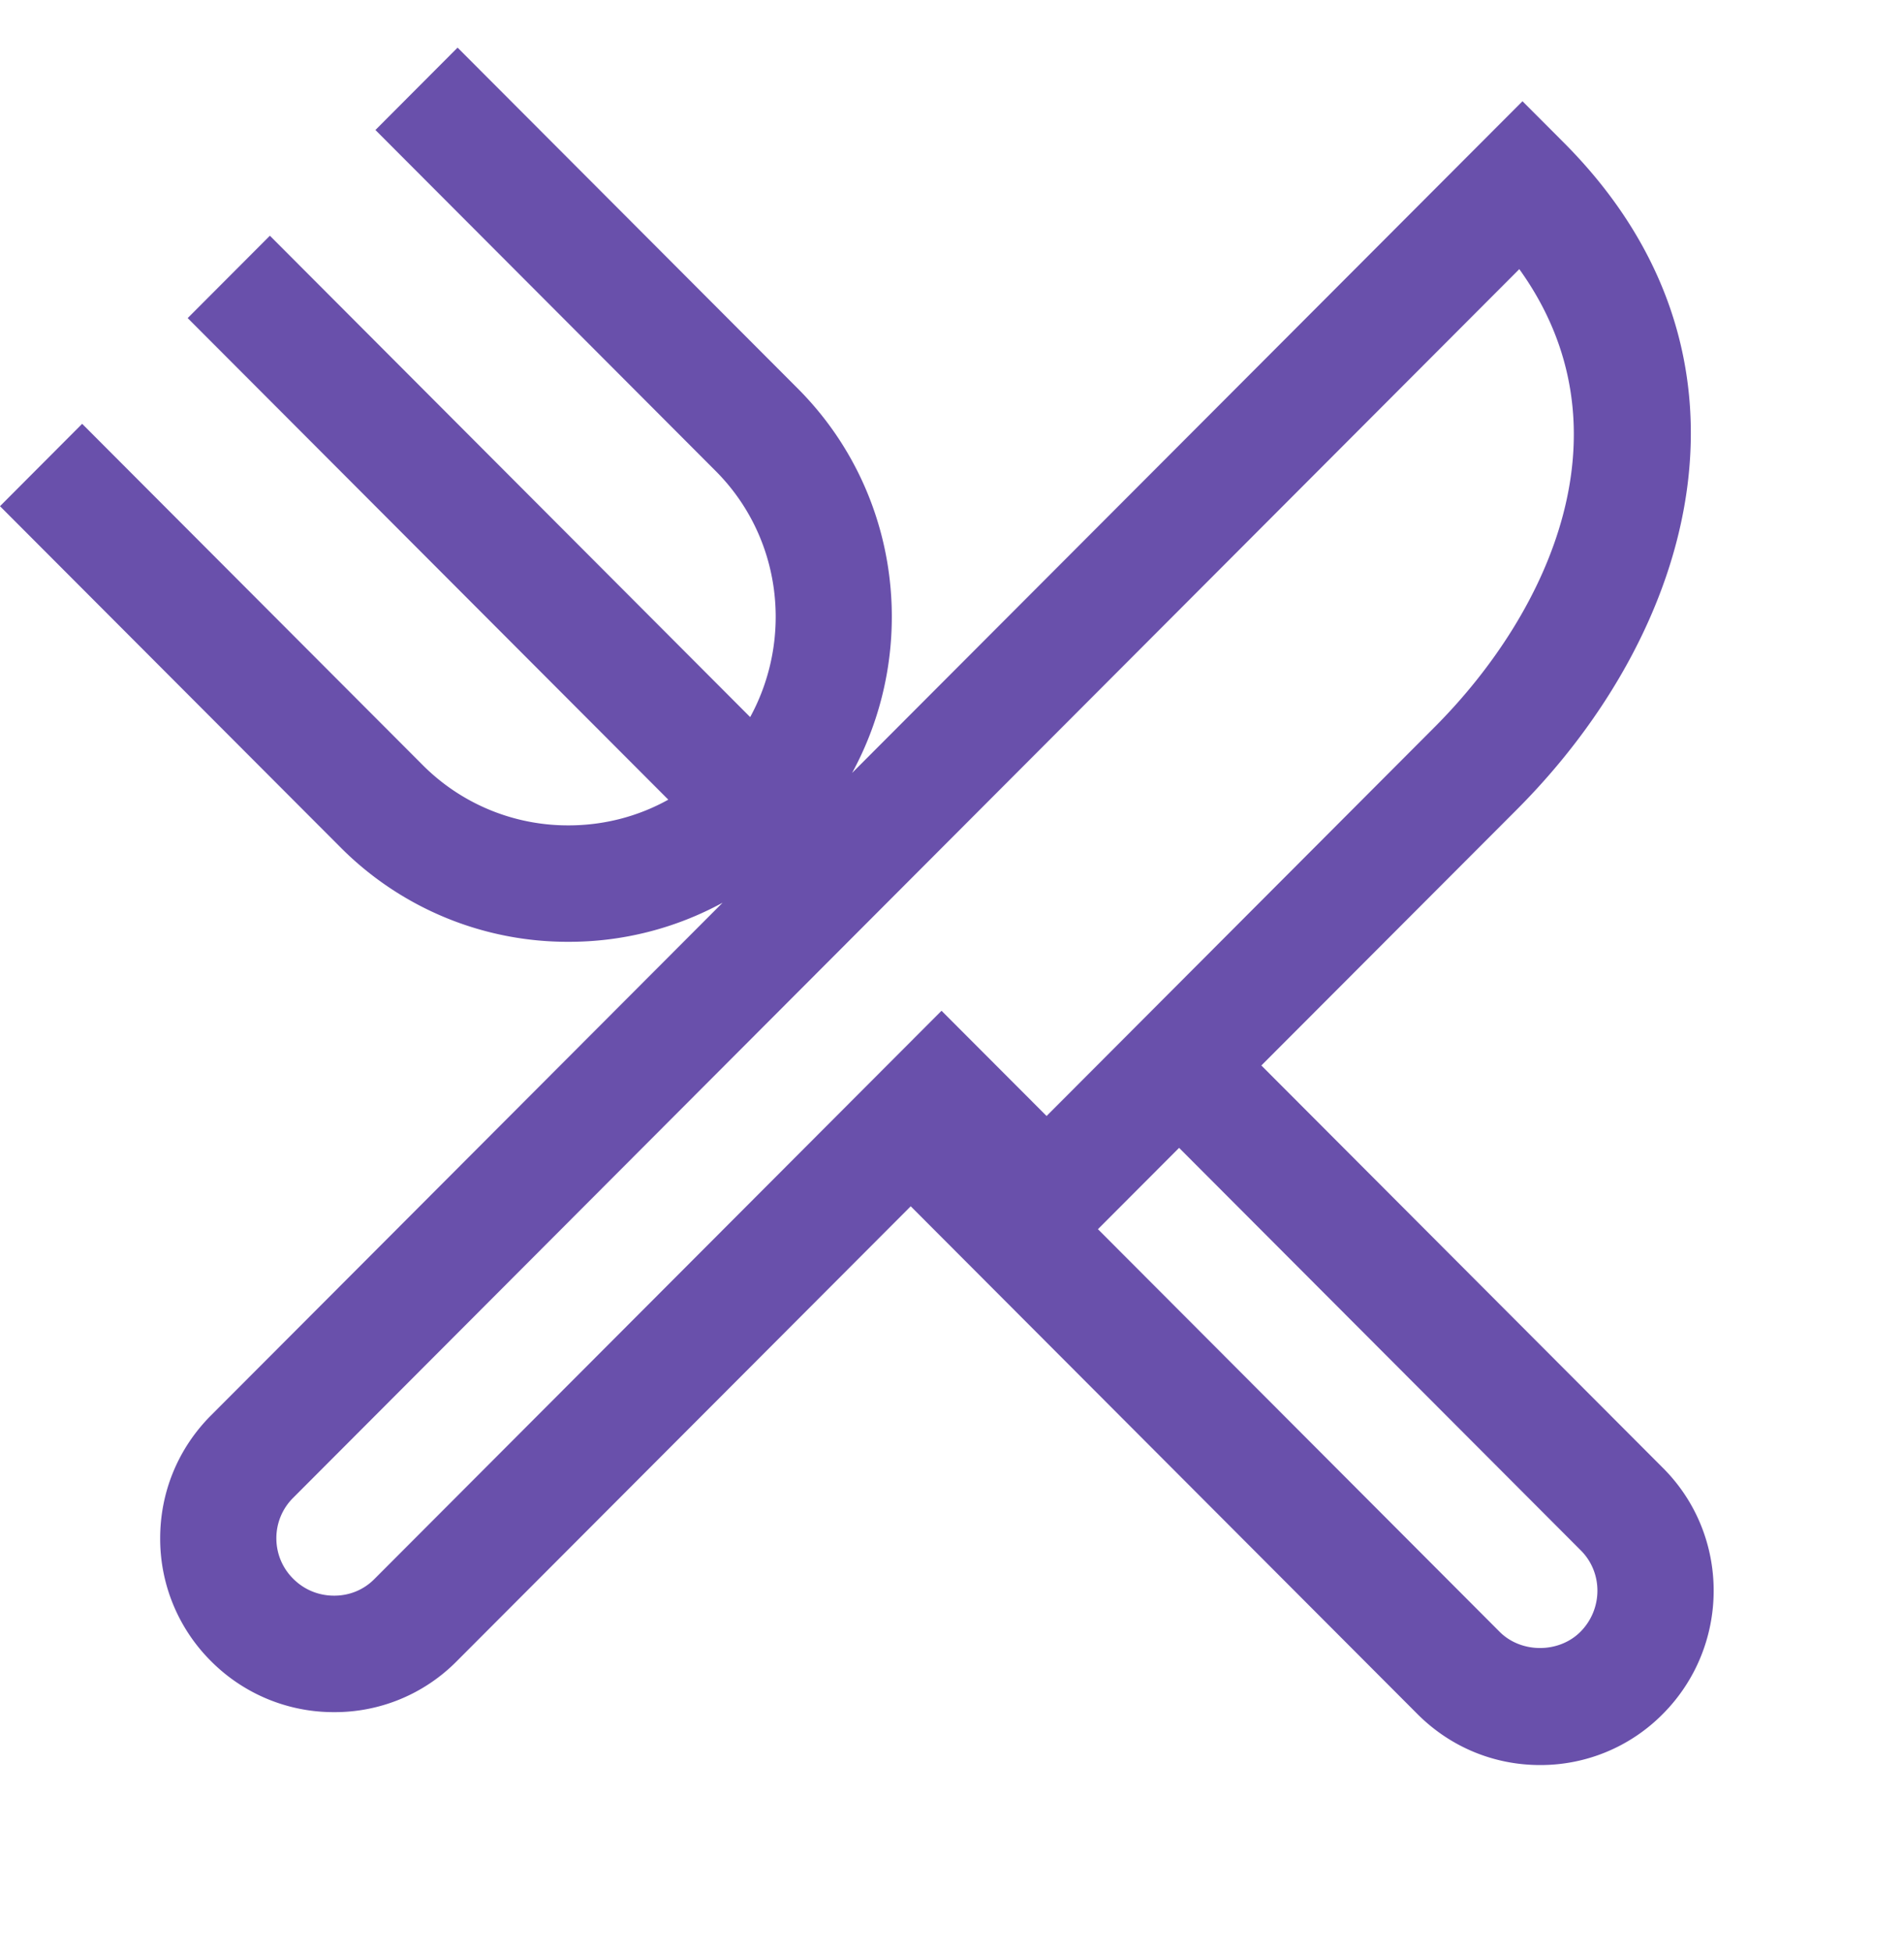 <svg xmlns="http://www.w3.org/2000/svg" width="40" height="41" viewBox="0 0 40 41">
    <path fill="#6950AB" fill-rule="evenodd" d="M31.918 5.652L6.158 31.455a1.191 1.191 0 0 0-.352.849c0 .32.125.622.352.848.228.23.532.356.857.357h.006c.32 0 .618-.122.841-.346L19.78 21.226l2.207 2.21 8.153-8.168c2.425-2.43 4.18-6.277 1.778-9.616M14.04 16.793L3.943 6.68 5.67 4.95l10.09 10.109c.905-1.658.665-3.776-.725-5.168L7.887 2.73 9.613 1l7.148 7.16c2.173 2.178 2.552 5.485 1.14 8.072L31.985 2.126l.864.865c4.49 4.498 2.744 10.276-.98 14.007l-5.37 5.377 8.441 8.456c1.42 1.422 1.414 3.74-.011 5.167a3.61 3.61 0 0 1-2.574 1.068c-.972 0-1.886-.38-2.574-1.068L19.133 25.332l-9.544 9.56a3.6 3.6 0 0 1-2.568 1.063h-.016a3.63 3.63 0 0 1-2.574-1.073 3.626 3.626 0 0 1-1.066-2.578c0-.974.379-1.89 1.066-2.579l10.75-10.768a6.736 6.736 0 0 1-3.24.821 6.728 6.728 0 0 1-4.793-1.989L0 10.63 1.726 8.9l7.148 7.16a4.305 4.305 0 0 0 3.068 1.273c.746 0 1.463-.187 2.098-.54zm10.731 7.312l-1.705 1.708 8.44 8.456c.454.453 1.242.452 1.695 0 .473-.475.478-1.24.012-1.708l-8.442-8.456z"/>
</svg>
